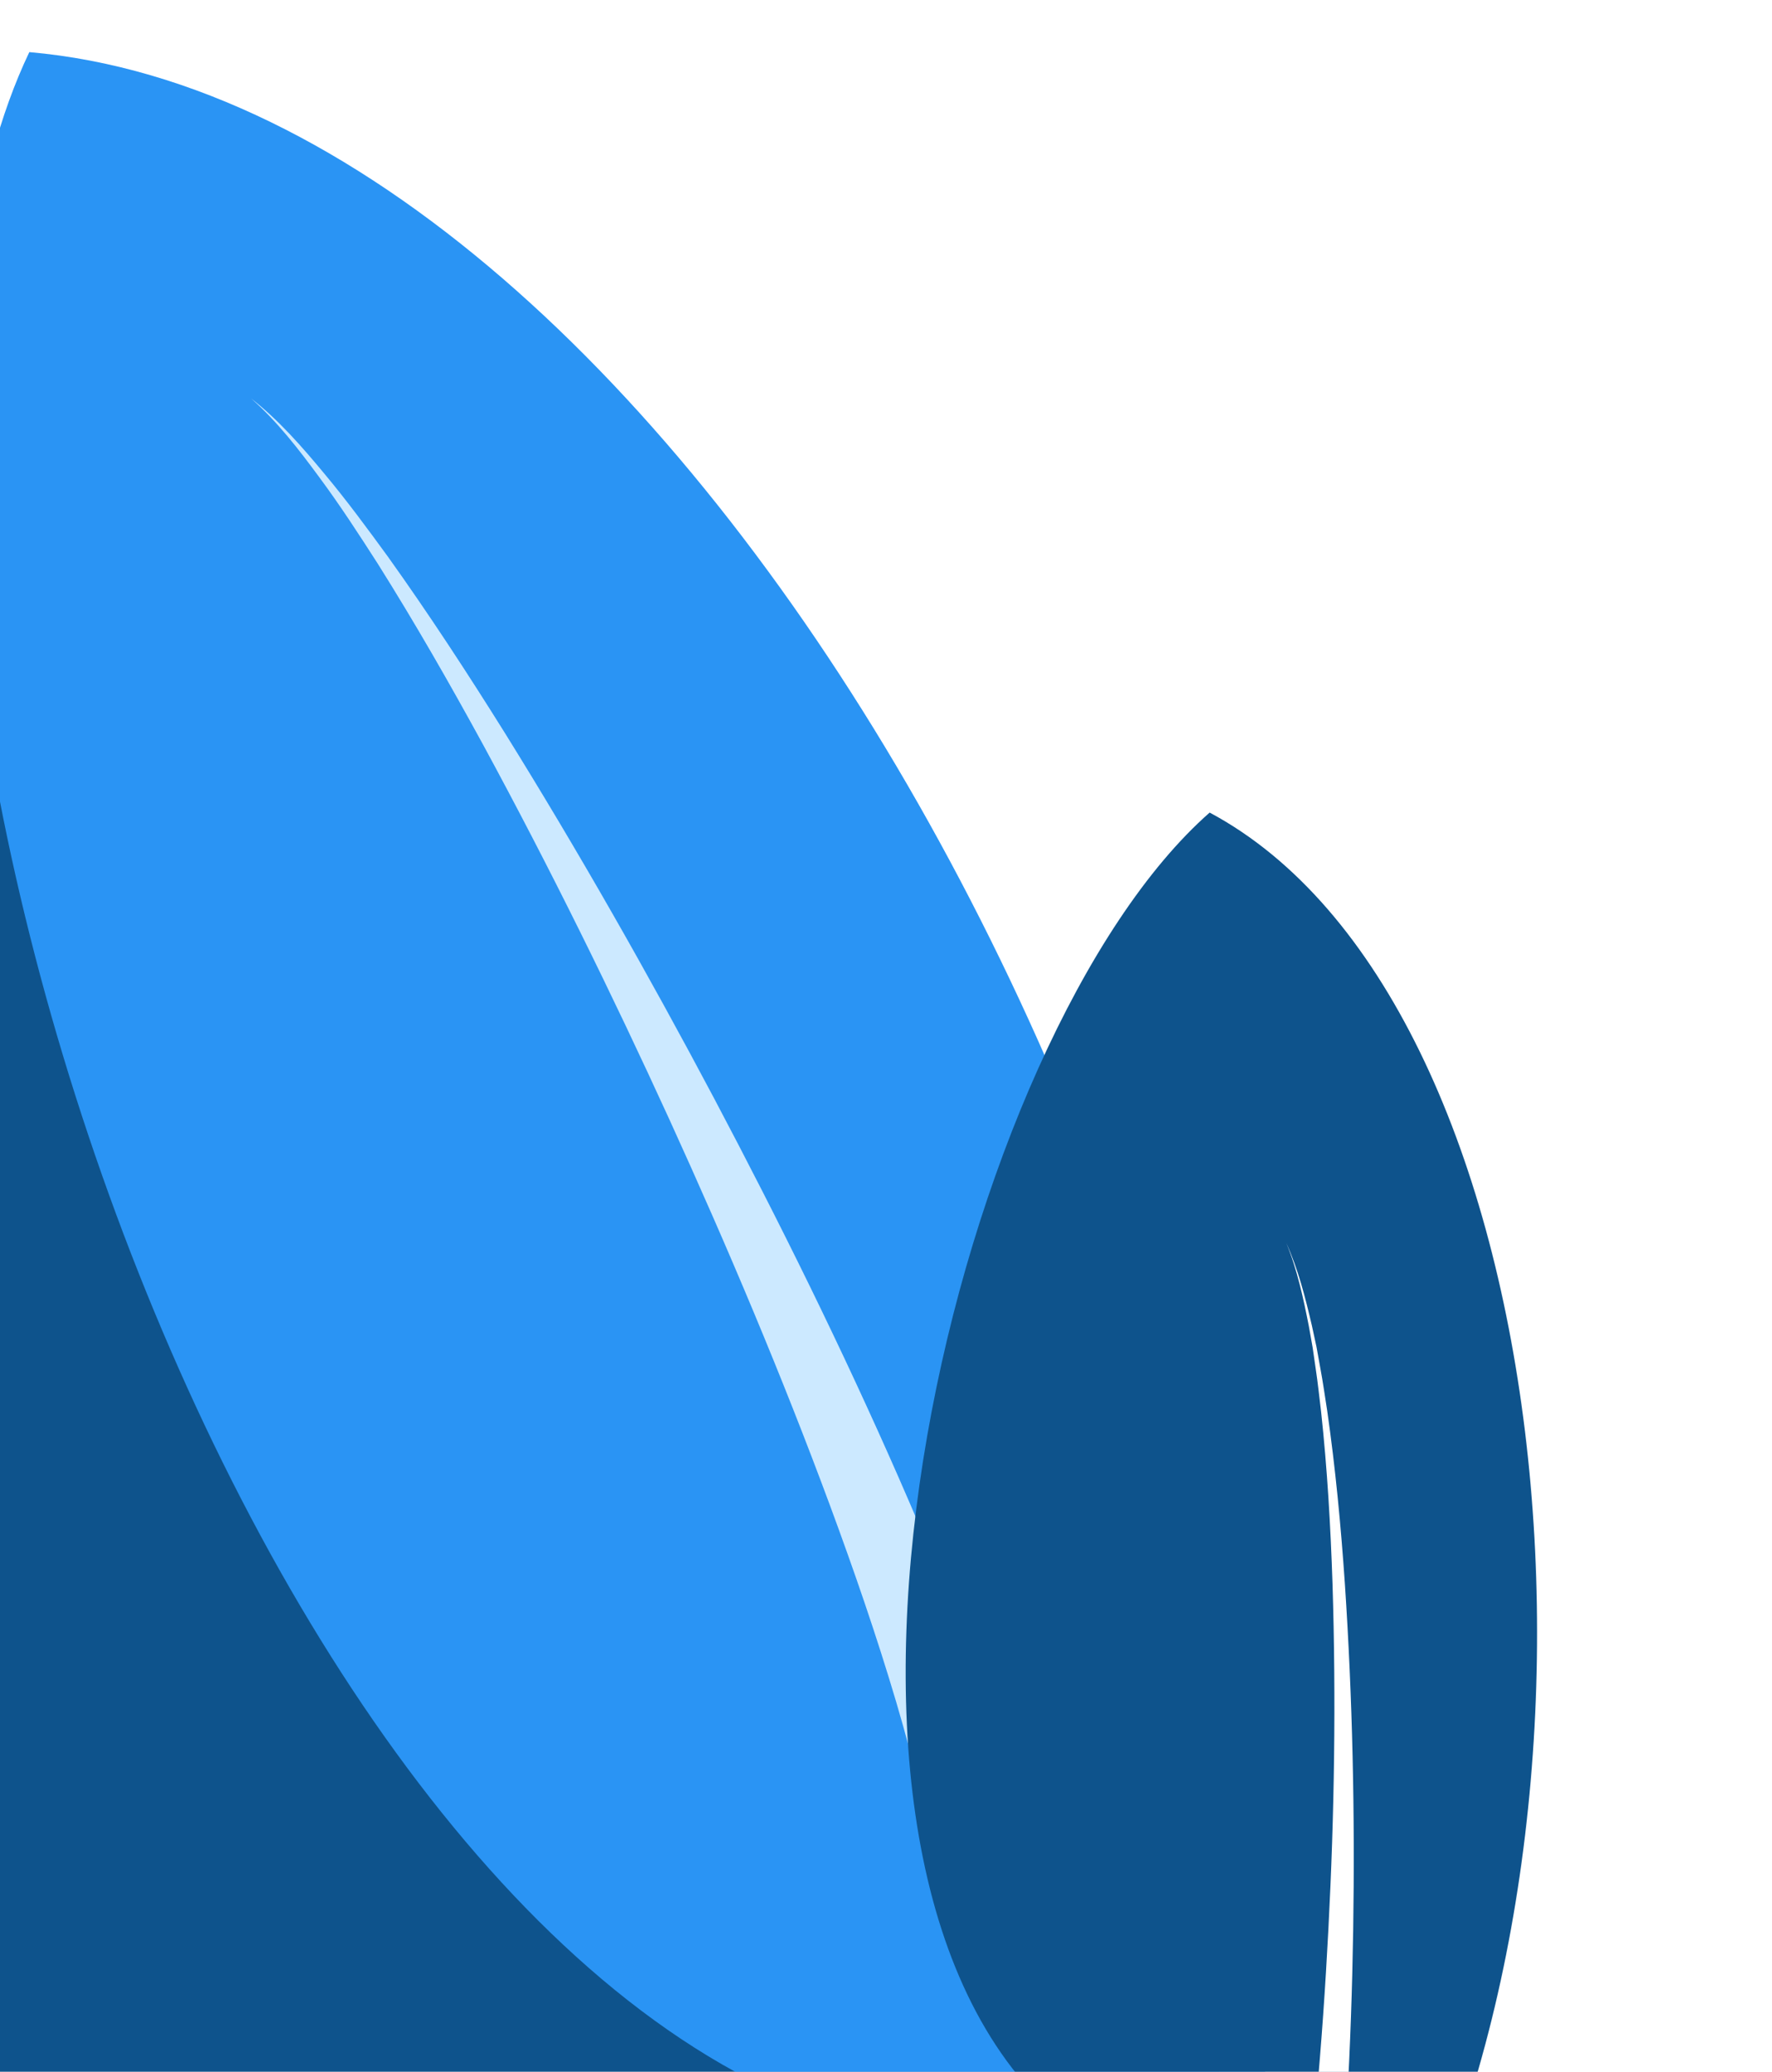 <svg width="136" height="159" viewBox="0 0 136 159" fill="none" xmlns="http://www.w3.org/2000/svg">
<g filter="url(#filter0_d_39_149)">
<path d="M94.444 159.5C81.944 94.5 71.788 35.608 -0.556 31C-1.556 150 -0.556 31 -0.556 159.5C94.444 159.5 94.444 159.5 94.444 159.5Z" fill="#0E538C"/>
<path d="M96.952 158.347C100.594 92.784 52.03 4.346 2.25 0C-15.962 38.149 15.457 139.078 61.826 157.547C108.196 176.017 96.952 158.347 96.952 158.347Z" fill="#2A94F4"/>
<path d="M72.125 141.685C71.559 136.788 70.265 131.657 68.784 126.619C67.286 121.565 65.551 116.537 63.704 111.543C60.004 101.552 55.835 91.689 51.393 81.95C46.942 72.214 42.204 62.596 37.092 53.177C34.524 48.474 31.861 43.821 29.009 39.285C27.563 37.032 26.104 34.782 24.509 32.631C22.925 30.477 21.278 28.341 19.256 26.565C21.382 28.221 23.167 30.27 24.884 32.338C26.613 34.406 28.21 36.577 29.796 38.755C32.928 43.14 35.875 47.652 38.73 52.22C44.418 61.371 49.744 70.745 54.797 80.272C59.842 89.805 64.624 99.487 68.98 109.411C71.156 114.374 73.229 119.396 75.091 124.544C76.934 129.71 78.631 134.941 79.645 140.676L72.125 141.685Z" fill="#CCE9FF"/>
<path d="M107.929 169.303C107.929 169.303 106.374 171.584 102.24 171.364C101.404 171.322 100.463 171.176 99.41 170.882C95.074 169.703 88.809 166.118 80.023 157.384C58.553 136.02 73.583 75.3 92.84 58.359C119.582 72.651 125.591 133.585 107.929 169.303Z" fill="#0E538C"/>
<path d="M102.24 171.364C101.404 171.323 100.463 171.176 99.409 170.883C99.438 170.709 99.458 170.543 99.486 170.37C100.727 161.663 101.499 152.862 101.953 144.048C102.416 135.229 102.548 126.389 102.27 117.561C102.123 113.145 101.868 108.724 101.393 104.334C101.257 103.242 101.147 102.14 100.981 101.048L100.743 99.405L100.454 97.78C100.028 95.619 99.567 93.441 98.721 91.391C99.637 93.412 100.181 95.571 100.686 97.729L101.038 99.355L101.333 100.989C101.539 102.083 101.689 103.179 101.863 104.273C102.494 108.665 102.913 113.088 103.216 117.504C103.809 126.359 103.997 135.234 103.856 144.112C103.714 152.989 103.245 161.862 102.309 170.724L102.24 171.364Z" fill="white"/>
</g>
<defs>
<filter id="filter0_d_39_149" x="-7" y="0" width="128.971" height="179.379" filterUnits="userSpaceOnUse" color-interpolation-filters="sRGB">
<feFlood flood-opacity="0" result="BackgroundImageFix"/>
<feColorMatrix in="SourceAlpha" type="matrix" values="0 0 0 0 0 0 0 0 0 0 0 0 0 0 0 0 0 0 127 0" result="hardAlpha"/>
<feOffset dy="4"/>
<feGaussianBlur stdDeviation="2"/>
<feComposite in2="hardAlpha" operator="out"/>
<feColorMatrix type="matrix" values="0 0 0 0 0 0 0 0 0 0 0 0 0 0 0 0 0 0 0.25 0"/>
<feBlend mode="normal" in2="BackgroundImageFix" result="effect1_dropShadow_39_149"/>
<feBlend mode="normal" in="SourceGraphic" in2="effect1_dropShadow_39_149" result="shape"/>
</filter>
</defs>
</svg>
